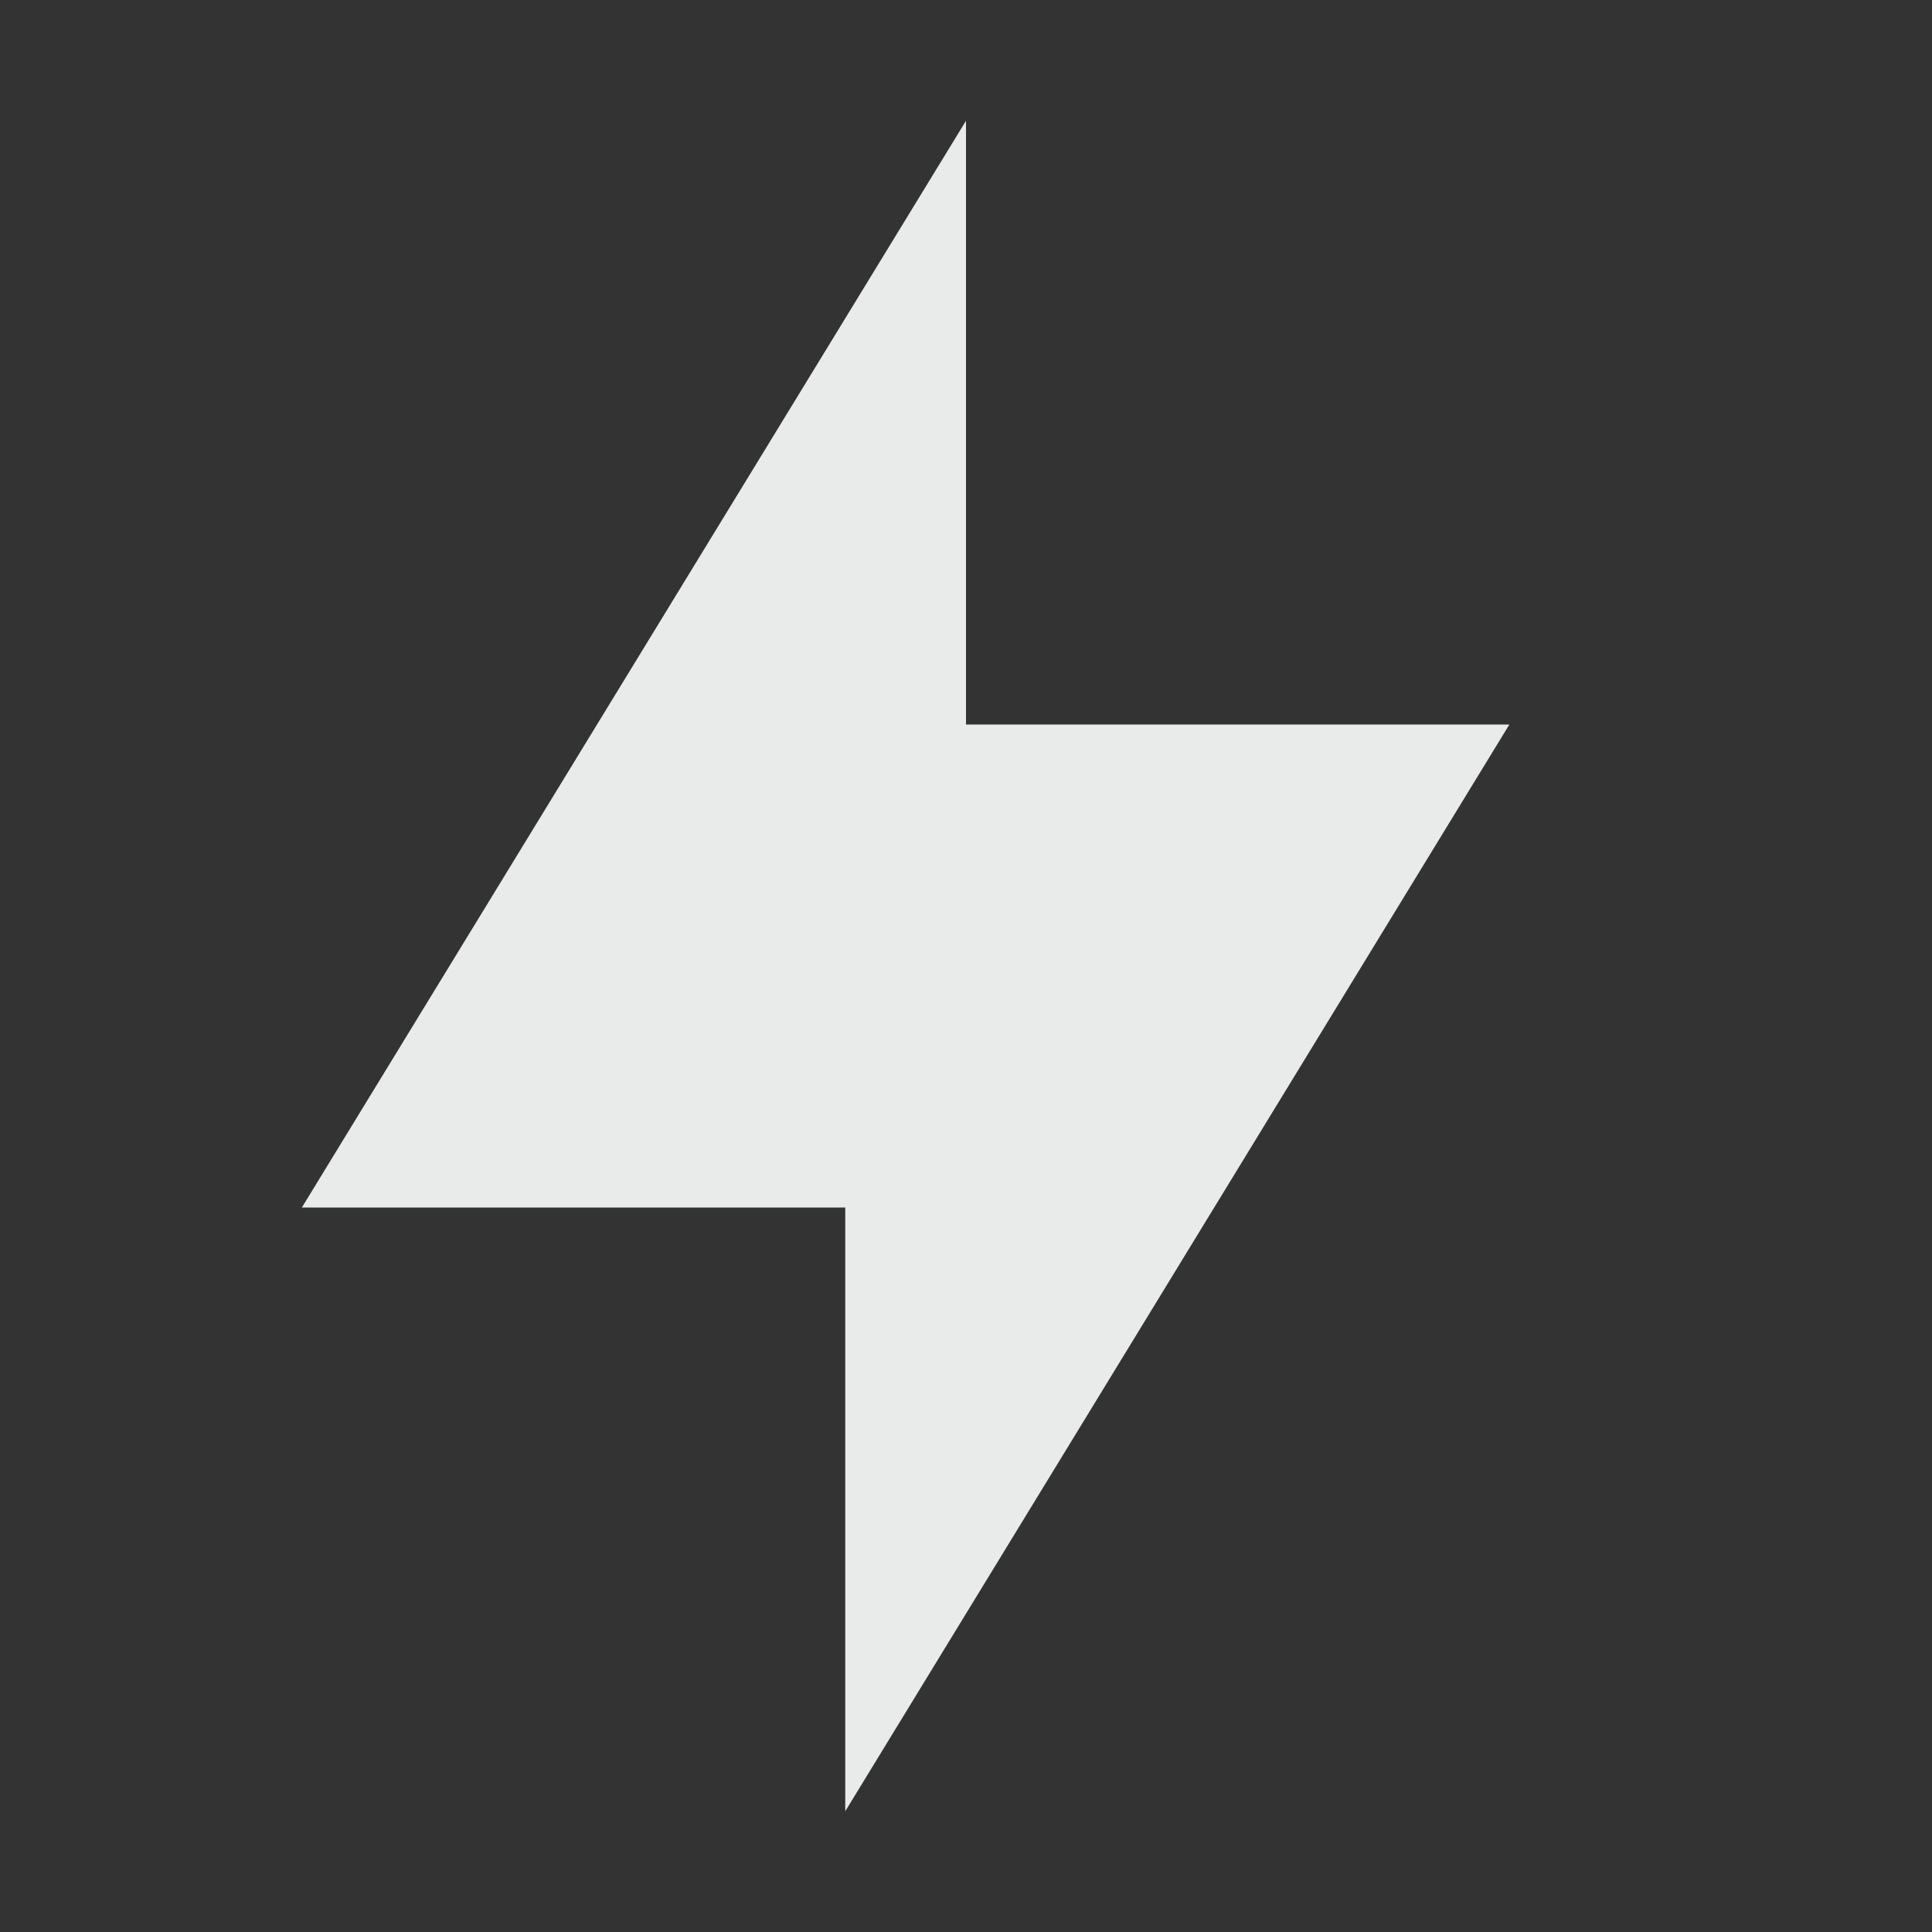 <svg xmlns="http://www.w3.org/2000/svg" width="16" height="16" version="1.1">
 <rect width="100%" height="100%" fill="#333333" stroke="none"/>
 <path style="fill:#e9ebeb" d="M 8,1 V 6 H 12.5 L 7,15 V 10 H 2.5 Z"/>
</svg>
